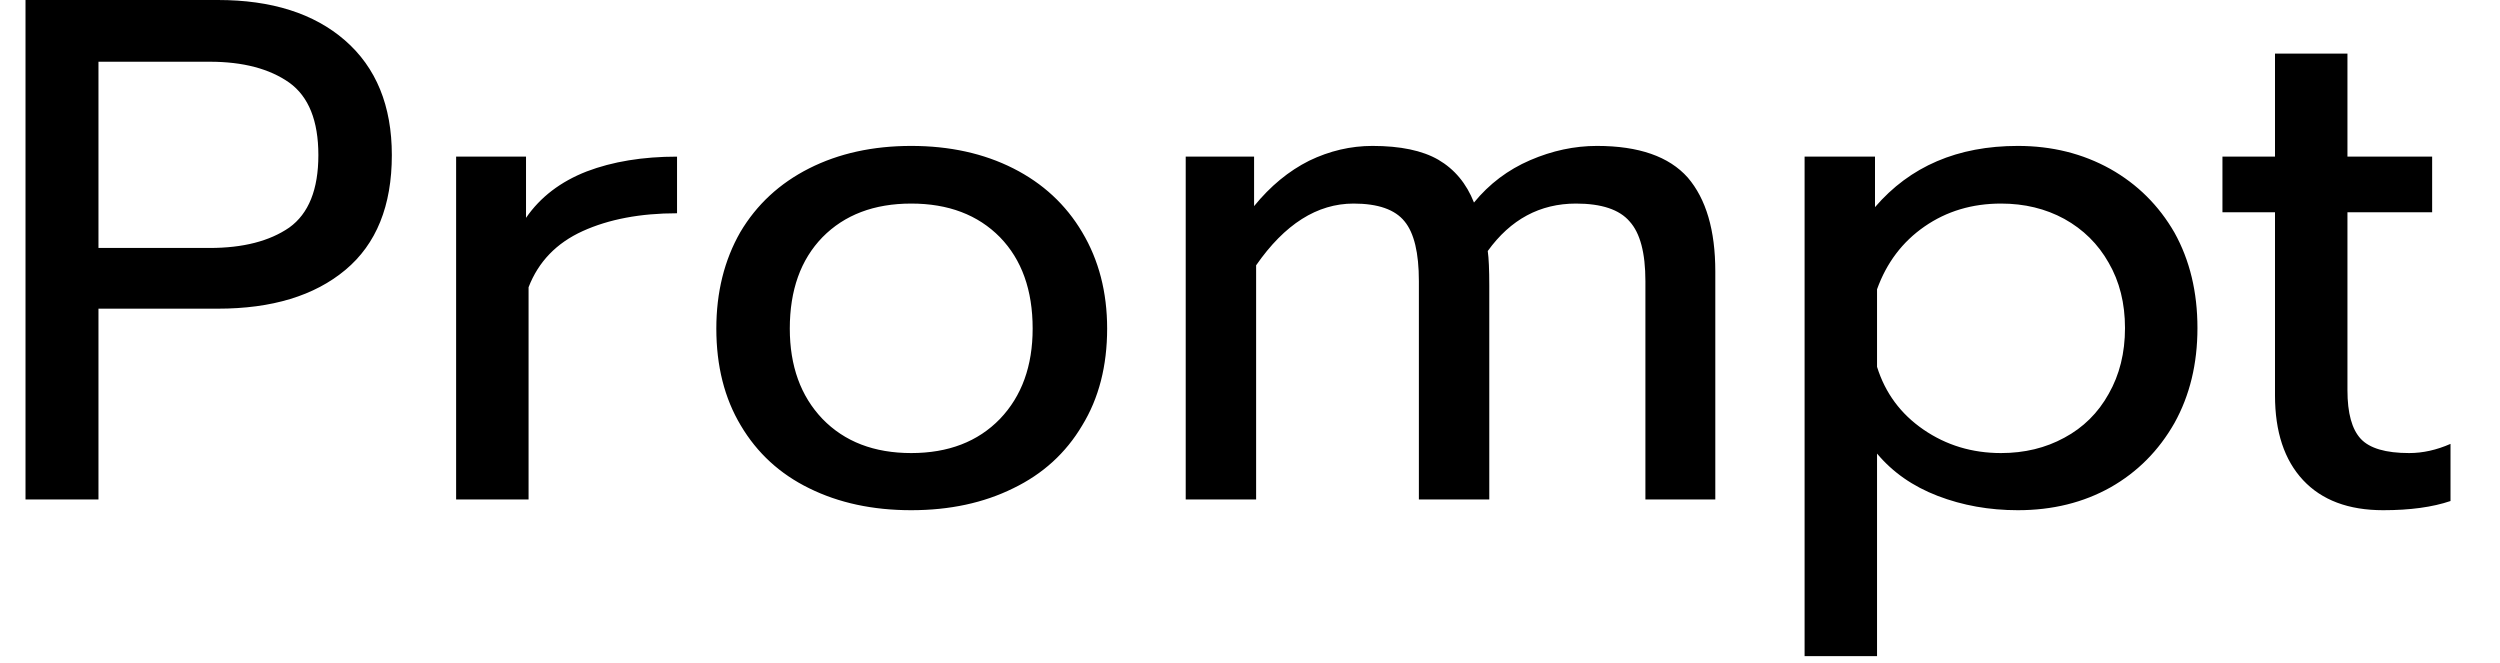 <svg width="49" height="13" viewBox="0 0 49 13" fill="none" xmlns="http://www.w3.org/2000/svg">
<path d="M0.5 9.79V0H4.27C5.323 0 6.153 0.263 6.76 0.79C7.373 1.323 7.68 2.073 7.68 3.04C7.68 4.033 7.377 4.783 6.77 5.29C6.163 5.797 5.33 6.05 4.27 6.05H1.93V9.79H0.5ZM1.93 4.86H4.11C4.763 4.86 5.283 4.727 5.67 4.46C6.05 4.187 6.24 3.713 6.24 3.04C6.24 2.367 6.05 1.893 5.67 1.62C5.283 1.347 4.763 1.21 4.11 1.21H1.93V4.86ZM8.94 9.79V3.07H10.31V4.27C10.59 3.863 10.987 3.56 11.5 3.36C12.007 3.167 12.597 3.07 13.27 3.07V4.18C12.55 4.18 11.933 4.297 11.42 4.53C10.907 4.763 10.553 5.13 10.36 5.63V9.79H8.94ZM17.86 10C17.107 10 16.44 9.857 15.86 9.57C15.287 9.29 14.84 8.88 14.52 8.34C14.2 7.807 14.04 7.173 14.04 6.44C14.04 5.727 14.197 5.097 14.51 4.55C14.83 4.01 15.28 3.593 15.86 3.3C16.44 3.007 17.107 2.86 17.86 2.86C18.613 2.86 19.28 3.007 19.86 3.3C20.44 3.593 20.89 4.01 21.21 4.55C21.537 5.097 21.7 5.727 21.7 6.44C21.7 7.173 21.537 7.807 21.21 8.34C20.89 8.88 20.44 9.29 19.86 9.57C19.28 9.857 18.613 10 17.86 10ZM17.86 8.88C18.587 8.88 19.167 8.657 19.6 8.21C20.027 7.763 20.24 7.173 20.24 6.44C20.24 5.687 20.027 5.09 19.6 4.65C19.167 4.21 18.587 3.99 17.86 3.99C17.133 3.99 16.553 4.21 16.12 4.65C15.693 5.09 15.48 5.687 15.48 6.44C15.48 7.173 15.693 7.763 16.12 8.21C16.553 8.657 17.133 8.88 17.86 8.88ZM23.24 9.79V3.07H24.58V4.04C24.9 3.647 25.26 3.35 25.66 3.15C26.06 2.957 26.473 2.86 26.9 2.86C27.447 2.86 27.877 2.95 28.19 3.13C28.51 3.317 28.743 3.597 28.89 3.97C29.19 3.603 29.557 3.327 29.99 3.14C30.423 2.953 30.86 2.86 31.3 2.86C32.12 2.86 32.713 3.067 33.08 3.48C33.44 3.9 33.62 4.513 33.62 5.32V9.79H32.25V5.51C32.25 4.957 32.147 4.567 31.94 4.34C31.74 4.107 31.39 3.99 30.89 3.99C30.183 3.99 29.607 4.3 29.16 4.92C29.18 5.06 29.19 5.287 29.19 5.6V9.79H27.81V5.51C27.81 4.957 27.717 4.567 27.53 4.34C27.343 4.107 27.01 3.99 26.53 3.99C25.817 3.99 25.18 4.393 24.62 5.2V9.79H23.24ZM35.37 12.86V3.07H36.75V4.06C37.437 3.26 38.37 2.86 39.55 2.86C40.217 2.86 40.82 3.01 41.36 3.31C41.893 3.61 42.313 4.027 42.62 4.56C42.92 5.1 43.07 5.723 43.07 6.43C43.07 7.13 42.92 7.75 42.62 8.29C42.313 8.83 41.897 9.25 41.37 9.55C40.837 9.85 40.23 10 39.55 10C38.99 10 38.467 9.907 37.98 9.72C37.493 9.533 37.097 9.257 36.79 8.89V12.86H35.37ZM39.22 8.88C39.68 8.88 40.093 8.78 40.46 8.58C40.833 8.38 41.123 8.093 41.33 7.72C41.543 7.347 41.65 6.917 41.65 6.43C41.65 5.943 41.543 5.517 41.33 5.15C41.123 4.783 40.833 4.497 40.46 4.29C40.093 4.09 39.68 3.99 39.22 3.99C38.653 3.99 38.153 4.14 37.72 4.44C37.287 4.74 36.977 5.15 36.79 5.67V7.19C36.95 7.703 37.253 8.113 37.7 8.42C38.147 8.727 38.653 8.88 39.22 8.88ZM46.71 10C46.03 10 45.507 9.803 45.14 9.41C44.773 9.017 44.59 8.463 44.59 7.75V4.16H43.56V3.07H44.59V1.05H46.01V3.07H47.67V4.16H46.01V7.65C46.01 8.097 46.097 8.413 46.27 8.6C46.443 8.787 46.76 8.88 47.22 8.88C47.487 8.88 47.757 8.82 48.03 8.7V9.82C47.677 9.94 47.237 10 46.71 10Z" fill="black"/>
</svg>
